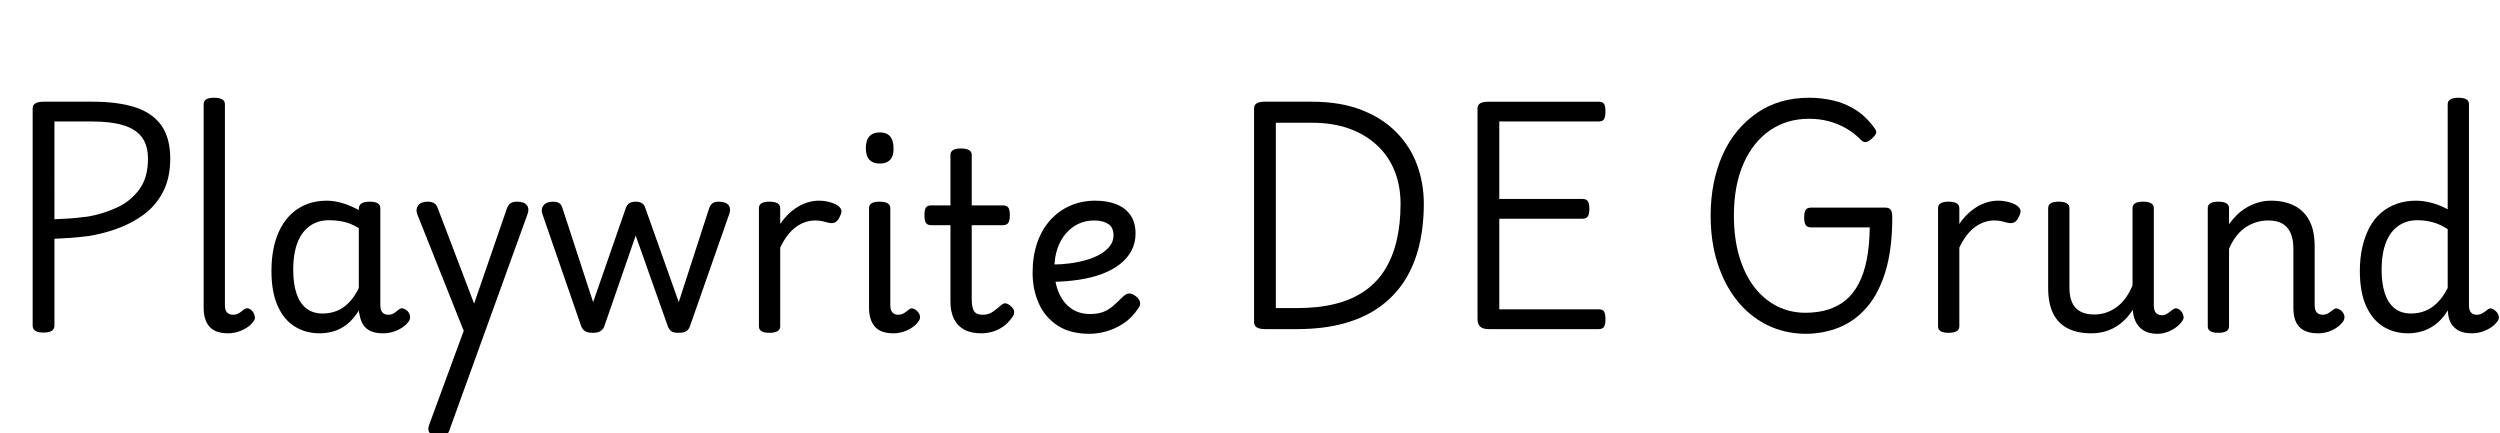 <svg width="161.65" height="28.016" viewBox="0 0 161.65 28.016" xmlns="http://www.w3.org/2000/svg"><path transform="translate(0 21.28) scale(.016 -.016)" d="m176-14q-44 0-44 28v878q0 14 11.5 20.5t33.5 6.5h197q104 0 173.5-23t105-73.5 35.5-133.5q0-79-29.5-135t-78-91.5-107-56.5-116.5-30q-39-5-74.5-7.5t-62.5-3.5v-351q0-14-11-21t-33-7zm44 458q19 1 41.5 2t47 3.5 48.5 5.5q61 11 116 36.5t90 73 35 123.5q0 55-25 88t-75 48-124 15h-154z"/><path transform="translate(11.648 21.28) scale(.016 -.016)" d="m194-17q-52 0-75.5 27t-23.5 76v823q0 13 10.5 19.5t31.5 6.5q22 0 33-6.5t11-19.5v-813q0-20 9-29t22-9q11 0 18.5 3t14.5 8.5 14 10.5q8 6 17 3.5t18-13.5q5-7 7.5-17t-2.5-18q-11-17-28.5-28.5t-37.5-17.5-39-6z"/><path transform="translate(16.544 21.28) scale(.016 -.016)" d="m258-17q-57 0-101 27.5t-69 83.5-25 141q0 52 9.5 96t28.5 79 46 59 62 37 77 13q32 0 66-10.5t64-27.5v5q0 15 11 22t33 7 32.5-6.5 10.5-20.5v-392q0-13 4-21.5t11-12.5 16-4q10 0 16.5 2.5t13 7.5 15.5 12q7 6 16 3.5t18-10.5q9-10 10-21t-4-19q-11-16-28-27t-36.5-17-39.5-6q-23 0-40 5t-29 15.5-18.5 25.5-9.5 34q0 1-1 4.5t-1 7.5q-23-37-49.5-57t-54.5-27.5-54-7.5zm-107 256q0-55 13-94.5t39.5-60.5 66.5-21q29 0 55.5 10t49.5 33 41 60v242q-31 19-60 25.5t-61 6.5q-26 0-48-8t-40-24-30.5-40-19-56-6.5-73z"/><path transform="translate(26.528 21.28) scale(.016 -.016)" d="m474 465-316-874q-4-13-14-19.5t-25-6.5q-28 0-39.5 14t-2.5 36l139 378-188 472q-7 20 4 35t39 15q15 0 25-6t15-20l147-386 133 386q5 14 15 20t25 6q29 0 40-14t3-36z"/><path transform="translate(34.672 21.28) scale(.016 -.016)" d="m229-15q-22 0-32 7t-15 19l-157 454q-7 20 4.5 35t39.5 15q15 0 24-6t13-20l124-380 132 380q5 14 14.5 20t25.5 6q15 0 25-6t14-20l135-380 123 380q5 14 14 20t24 6q29 0 40-14t3-36l-159-454q-4-12-14-19t-32-7-30.5 7.5-12.5 18.5l-130 367-127-367q-4-11-14.5-18.5t-31.5-7.5z"/><path transform="translate(47.568 21.28) scale(.016 -.016)" d="m136-15q-21 0-31.5 6.5t-10.5 19.5v478q0 13 10.5 19.5t31.5 6.5q22 0 33-6.5t11-19.5v-64q15 22 33 39.5t38 29.5 41.5 18.5 43.5 6.5q23 0 44.5-6t32.5-14 14-18-8-30q-7-15-18-20t-27-1q-11 3-23.5 6t-29.5 3q-20 0-39.5-6.5t-38-20-34.5-34.5-29-49v-318q0-13-11-19.5t-33-6.5z"/><path transform="translate(54.688 21.28) scale(.016 -.016)" d="m193-17q-52 0-75.5 27t-23.5 76v403q0 13 10.5 19.5t31.5 6.5q22 0 33-6.5t11-19.5v-393q0-20 9-29t22-9q11 0 18.5 3.5t14 8.5 14.5 11q6 5 16.5 1t16.5-12q8-9 9-19t-5-18q-11-16-27.5-27t-36-17-38.5-6zm-55 686q-28 0-42.5 15.5t-14.5 46.5q0 32 14.5 48t42.5 16q27 0 41-16t14-48q1-31-13.5-46.5t-41.5-15.5z"/><path transform="translate(59.552 21.28) scale(.016 -.016)" d="m243-17q-42 0-69.5 15.5t-41 44-13.5 68.5v309h-78q-15 0-21 9t-6 31q0 23 6 31.5t21 8.5h78v204q0 13 10.5 19.5t31.5 6.5q22 0 33-6.5t11-19.5v-204h126q15 0 21.5-8.5t6.5-31.5q0-22-6.5-31t-21.5-9h-126v-299q0-34 9.5-48.5t34.5-14.5q23 0 39.5 11t34.5 27q12 11 22.5 7.5t19.5-12.5q11-10 11.5-20.5t-5.5-19.5q-17-25-38-40t-44-21.5-46-6.5z"/><path transform="translate(65.76 21.28) scale(.016 -.016)" d="m293-19q-79 0-130 34t-75.5 90-24.5 123 18.5 120.5 52.5 91.5 80.5 58.5 101.5 20.5q49 0 85.5-14.5t57-44 20.5-74.5q0-38-16.5-69t-46.5-54.5-71-39-92-23.5-108-9v70q33 0 67.5 4.5t66.5 13.5 57 23.5 39.5 33.5 14.5 43q0 32-21.5 46t-57.5 14q-33 0-61.5-13t-51-38.5-35-61.5-12.5-82q0-55 17.5-96t49.5-64 77-23q30 0 51 7.5t39.5 23 40.5 37.5q15 15 27.5 15t26.5-11 17-23.5-7-25.5q-25-38-59-60.5t-69.5-32.5-68.5-10z"/><path transform="translate(78.976 21.28) scale(.016 -.016)" d="m176 0q-44 0-44 28v864q0 14 11 20.5t33 6.5h188q117 0 202.5-33.5t141.5-91 83-131.5 27-156q0-92-19-170.5t-58.5-140.5-100.5-106-144.5-67-189.5-23zm44 85h86q86 0 154 17t118 51.5 82 85.5 48 118 16 150q0 70-23 129.5t-69.5 104-113 69-154.5 24.5h-144z"/><path transform="translate(93.424 21.28) scale(.016 -.016)" d="m176 0q-22 0-33 10t-11 30v852q0 14 11 20.5t33 6.5h446q15 0 21-8.5t6-31.5q0-22-6-31t-21-9h-402v-313h336q15 0 21.5-8.5t6.5-31.5q0-22-6.5-31t-21.5-9h-336v-366h402q15 0 21-8.5t6-31.5q0-22-6-31t-21-9z"/><path transform="translate(109.25 21.28) scale(.016 -.016)" d="m468-19q-86 1-156.5 36.5t-121 99.5-78 150.5-27.5 191.5q0 69 12.5 131t36.5 115.5 59 95.5 79 72.5 97 46 114 15.5q47 0 95-10.5t91.5-37.5 78.5-76q9-12 5-21t-16-20q-14-12-24-14t-20 8q-27 28-60 47t-70.5 29-79.5 10q-45 0-84-11.5t-73-34.5-61-56.5-46.5-77-29.5-96.5-10-115q0-93 22-166.5t61.5-124 92-76.5 113.5-26q51 0 92 13t71.5 38.5 52 66.5 32.5 97.5 12 129.5h-237q-15 0-21.5 9t-6.5 31q0 23 6.5 31.5t21.5 8.5h300q15 0 21.5-8.5t6.5-31.5q0-127-27-216.5t-75-145.5-112-82-137-26z"/><path transform="translate(123.81 21.28) scale(.016 -.016)" d="m136-15q-21 0-31.5 6.5t-10.5 19.5v478q0 13 10.5 19.5t31.5 6.5q22 0 33-6.5t11-19.5v-64q15 22 33 39.5t38 29.5 41.5 18.5 43.5 6.5q23 0 44.5-6t32.5-14 14-18-8-30q-7-15-18-20t-27-1q-11 3-23.5 6t-29.5 3q-20 0-39.5-6.5t-38-20-34.5-34.5-29-49v-318q0-13-11-19.5t-33-6.5z"/><path transform="translate(130.93 21.28) scale(.016 -.016)" d="m269-17q-58 0-97 20.5t-58.5 61-19.5 101.5v323q0 13 10.5 19.5t31.5 6.5q22 0 33-6.5t11-19.5v-323q0-35 11-59t33.5-36 55.5-12q28 0 52 9t43.5 24.5 34.5 37.5 25 47v312q0 13 10.5 19.5t32.5 6.5q21 0 32-6.5t11-19.5v-393q0-14 4-23t11.5-13 16.5-4 16.5 3.5 15 9.5 14.5 11q8 6 17.5 3t17.5-14q5-7 7-17t-5-19q-10-15-26-26.5t-35-18.5-39-7q-24 0-41.5 6.5t-29.5 18.5-19 28-9 35l-1 9q-14-22-31.5-39.5t-38.5-30-45.5-19-51.5-6.5z"/><path transform="translate(141.25 21.28) scale(.016 -.016)" d="m539-17q-26 0-45 7t-31 20-17.5 32.5-5.5 43.5v240q0 35-10.5 60.5t-32.5 39-59 13.5q-22 0-44-6t-43-19-39-35-32-54v-314q0-13-11-19.5t-33-6.5q-21 0-31.5 6.5t-10.5 19.5v478q0 13 10.5 19.5t31.5 6.5q22 0 33-6.5t11-19.5v-65q15 21 33 38.5t40 30 46 19.5 51 7q52 0 91.5-19t62-59.5 22.5-106.5v-238q0-13 4-21.5t11.5-12.5 16.5-4 16.5 3 14.5 8.5 14 10.5q8 6 18 2t17-12q8-10 8.5-20t-5.5-19q-11-15-27.5-26t-35.5-16.5-39-5.5z"/><path transform="translate(151.58 21.28) scale(.016 -.016)" d="m258-17q-57 0-101 27.5t-69 83.5-25 141q0 52 10 96t28.5 79 46 59 63.5 37 79 13q30 0 64-9t64-26v425q0 13 11 19.5t32 6.5q22 0 32.5-6.5t10.5-19.5v-813q0-20 8.5-29t22.5-9q9 0 16.5 3t14.5 8 15 11 17.5 2 16.5-12q8-9 9.5-19t-4.5-18q-11-16-28-27t-36.5-17-39.5-6q-38 0-59 14t-29.5 34.5-8.5 41.5q0 1 0 1.5t0 1.5q-24-38-51.5-58t-55.5-27.5-54-7.5zm-107 256q0-55 13-94.5t39.5-60.5 66.5-21q29 0 55.5 10t50 33 42.5 60v238q-31 20-61 28t-62 8q-26 0-48-8t-40-24-30.5-40-19-56-6.5-73z"/></svg>
